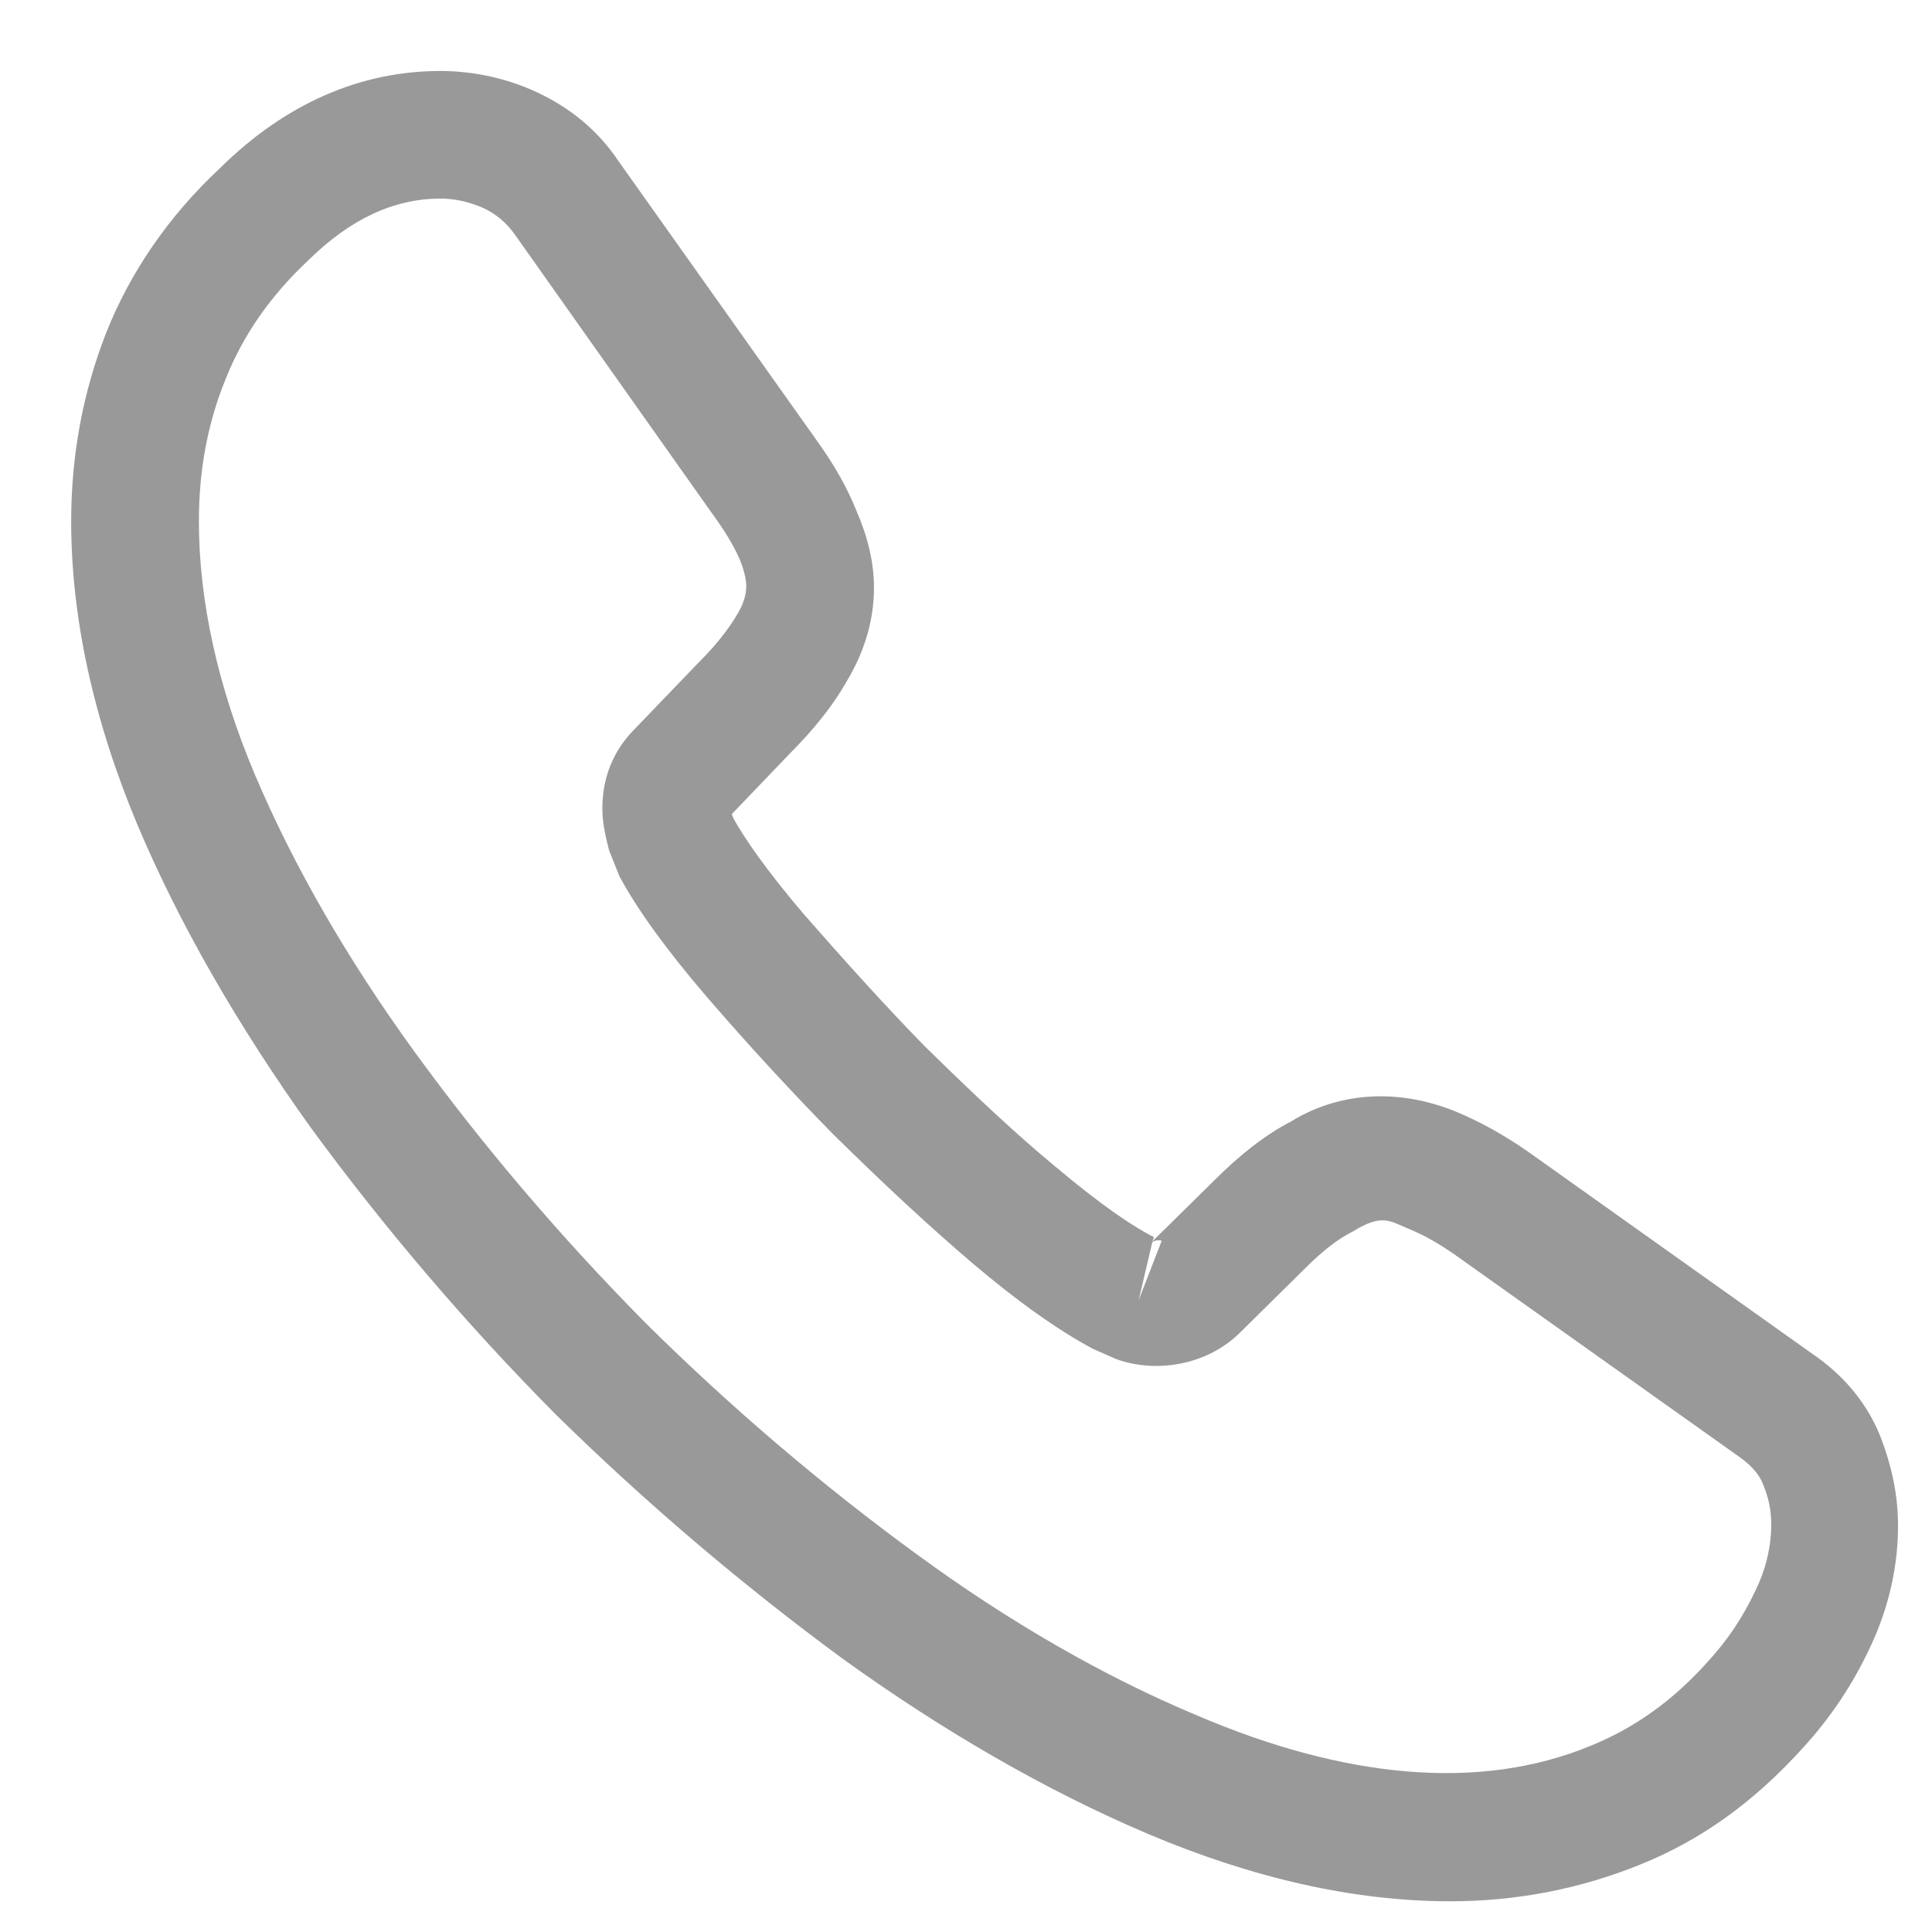 <svg width="19" height="19" viewBox="0 0 19 19" fill="none" xmlns="http://www.w3.org/2000/svg">
<path d="M14.263 18.698C13.317 18.698 12.32 18.471 11.291 18.036C10.286 17.609 9.273 17.023 8.285 16.311C7.306 15.591 6.359 14.788 5.464 13.909C4.576 13.013 3.773 12.067 3.061 11.096C2.341 10.091 1.763 9.086 1.353 8.115C0.918 7.077 0.7 6.072 0.7 5.126C0.7 4.473 0.817 3.854 1.043 3.276C1.278 2.682 1.654 2.129 2.165 1.652C2.81 1.016 3.546 0.698 4.333 0.698C4.66 0.698 4.995 0.773 5.279 0.907C5.606 1.058 5.882 1.284 6.083 1.585L8.026 4.323C8.201 4.565 8.335 4.8 8.427 5.034C8.536 5.285 8.595 5.537 8.595 5.779C8.595 6.098 8.503 6.407 8.327 6.7C8.201 6.926 8.009 7.169 7.766 7.412L7.197 8.006C7.205 8.031 7.213 8.048 7.222 8.065C7.322 8.241 7.523 8.542 7.908 8.994C8.319 9.463 8.704 9.89 9.089 10.284C9.583 10.769 9.993 11.154 10.378 11.472C10.855 11.874 11.165 12.075 11.349 12.167L11.332 12.209L11.944 11.606C12.203 11.347 12.454 11.154 12.697 11.029C13.158 10.744 13.744 10.694 14.33 10.937C14.547 11.029 14.782 11.154 15.033 11.33L17.812 13.306C18.122 13.515 18.348 13.783 18.482 14.101C18.608 14.419 18.666 14.712 18.666 15.005C18.666 15.407 18.574 15.809 18.398 16.186C18.223 16.563 18.005 16.889 17.729 17.191C17.252 17.718 16.733 18.095 16.13 18.337C15.552 18.572 14.924 18.698 14.263 18.698ZM4.333 1.953C3.873 1.953 3.446 2.154 3.036 2.556C2.651 2.916 2.383 3.31 2.215 3.737C2.039 4.172 1.956 4.632 1.956 5.126C1.956 5.905 2.14 6.751 2.508 7.621C2.885 8.509 3.413 9.43 4.082 10.351C4.752 11.271 5.514 12.167 6.351 13.013C7.188 13.842 8.092 14.612 9.022 15.29C9.926 15.951 10.855 16.487 11.776 16.872C13.208 17.484 14.547 17.626 15.652 17.165C16.079 16.99 16.456 16.722 16.799 16.337C16.992 16.127 17.143 15.901 17.268 15.633C17.369 15.424 17.419 15.206 17.419 14.989C17.419 14.855 17.394 14.721 17.327 14.57C17.302 14.52 17.252 14.428 17.093 14.319L14.313 12.343C14.146 12.226 13.995 12.142 13.852 12.084C13.668 12.008 13.593 11.933 13.308 12.109C13.141 12.192 12.99 12.318 12.823 12.485L12.187 13.113C11.86 13.431 11.358 13.507 10.973 13.364L10.746 13.264C10.403 13.08 10.001 12.795 9.558 12.418C9.156 12.075 8.72 11.673 8.193 11.154C7.783 10.736 7.372 10.292 6.946 9.798C6.552 9.338 6.267 8.944 6.092 8.618L5.991 8.366C5.941 8.174 5.924 8.065 5.924 7.948C5.924 7.646 6.033 7.378 6.242 7.169L6.87 6.516C7.038 6.349 7.163 6.19 7.247 6.047C7.314 5.938 7.339 5.846 7.339 5.763C7.339 5.696 7.314 5.595 7.272 5.495C7.213 5.361 7.121 5.21 7.004 5.051L5.062 2.305C4.978 2.188 4.878 2.104 4.752 2.045C4.618 1.987 4.476 1.953 4.333 1.953ZM11.332 12.217L11.198 12.787L11.425 12.201C11.383 12.192 11.349 12.201 11.332 12.217Z" fill="#999999"/>
</svg>
